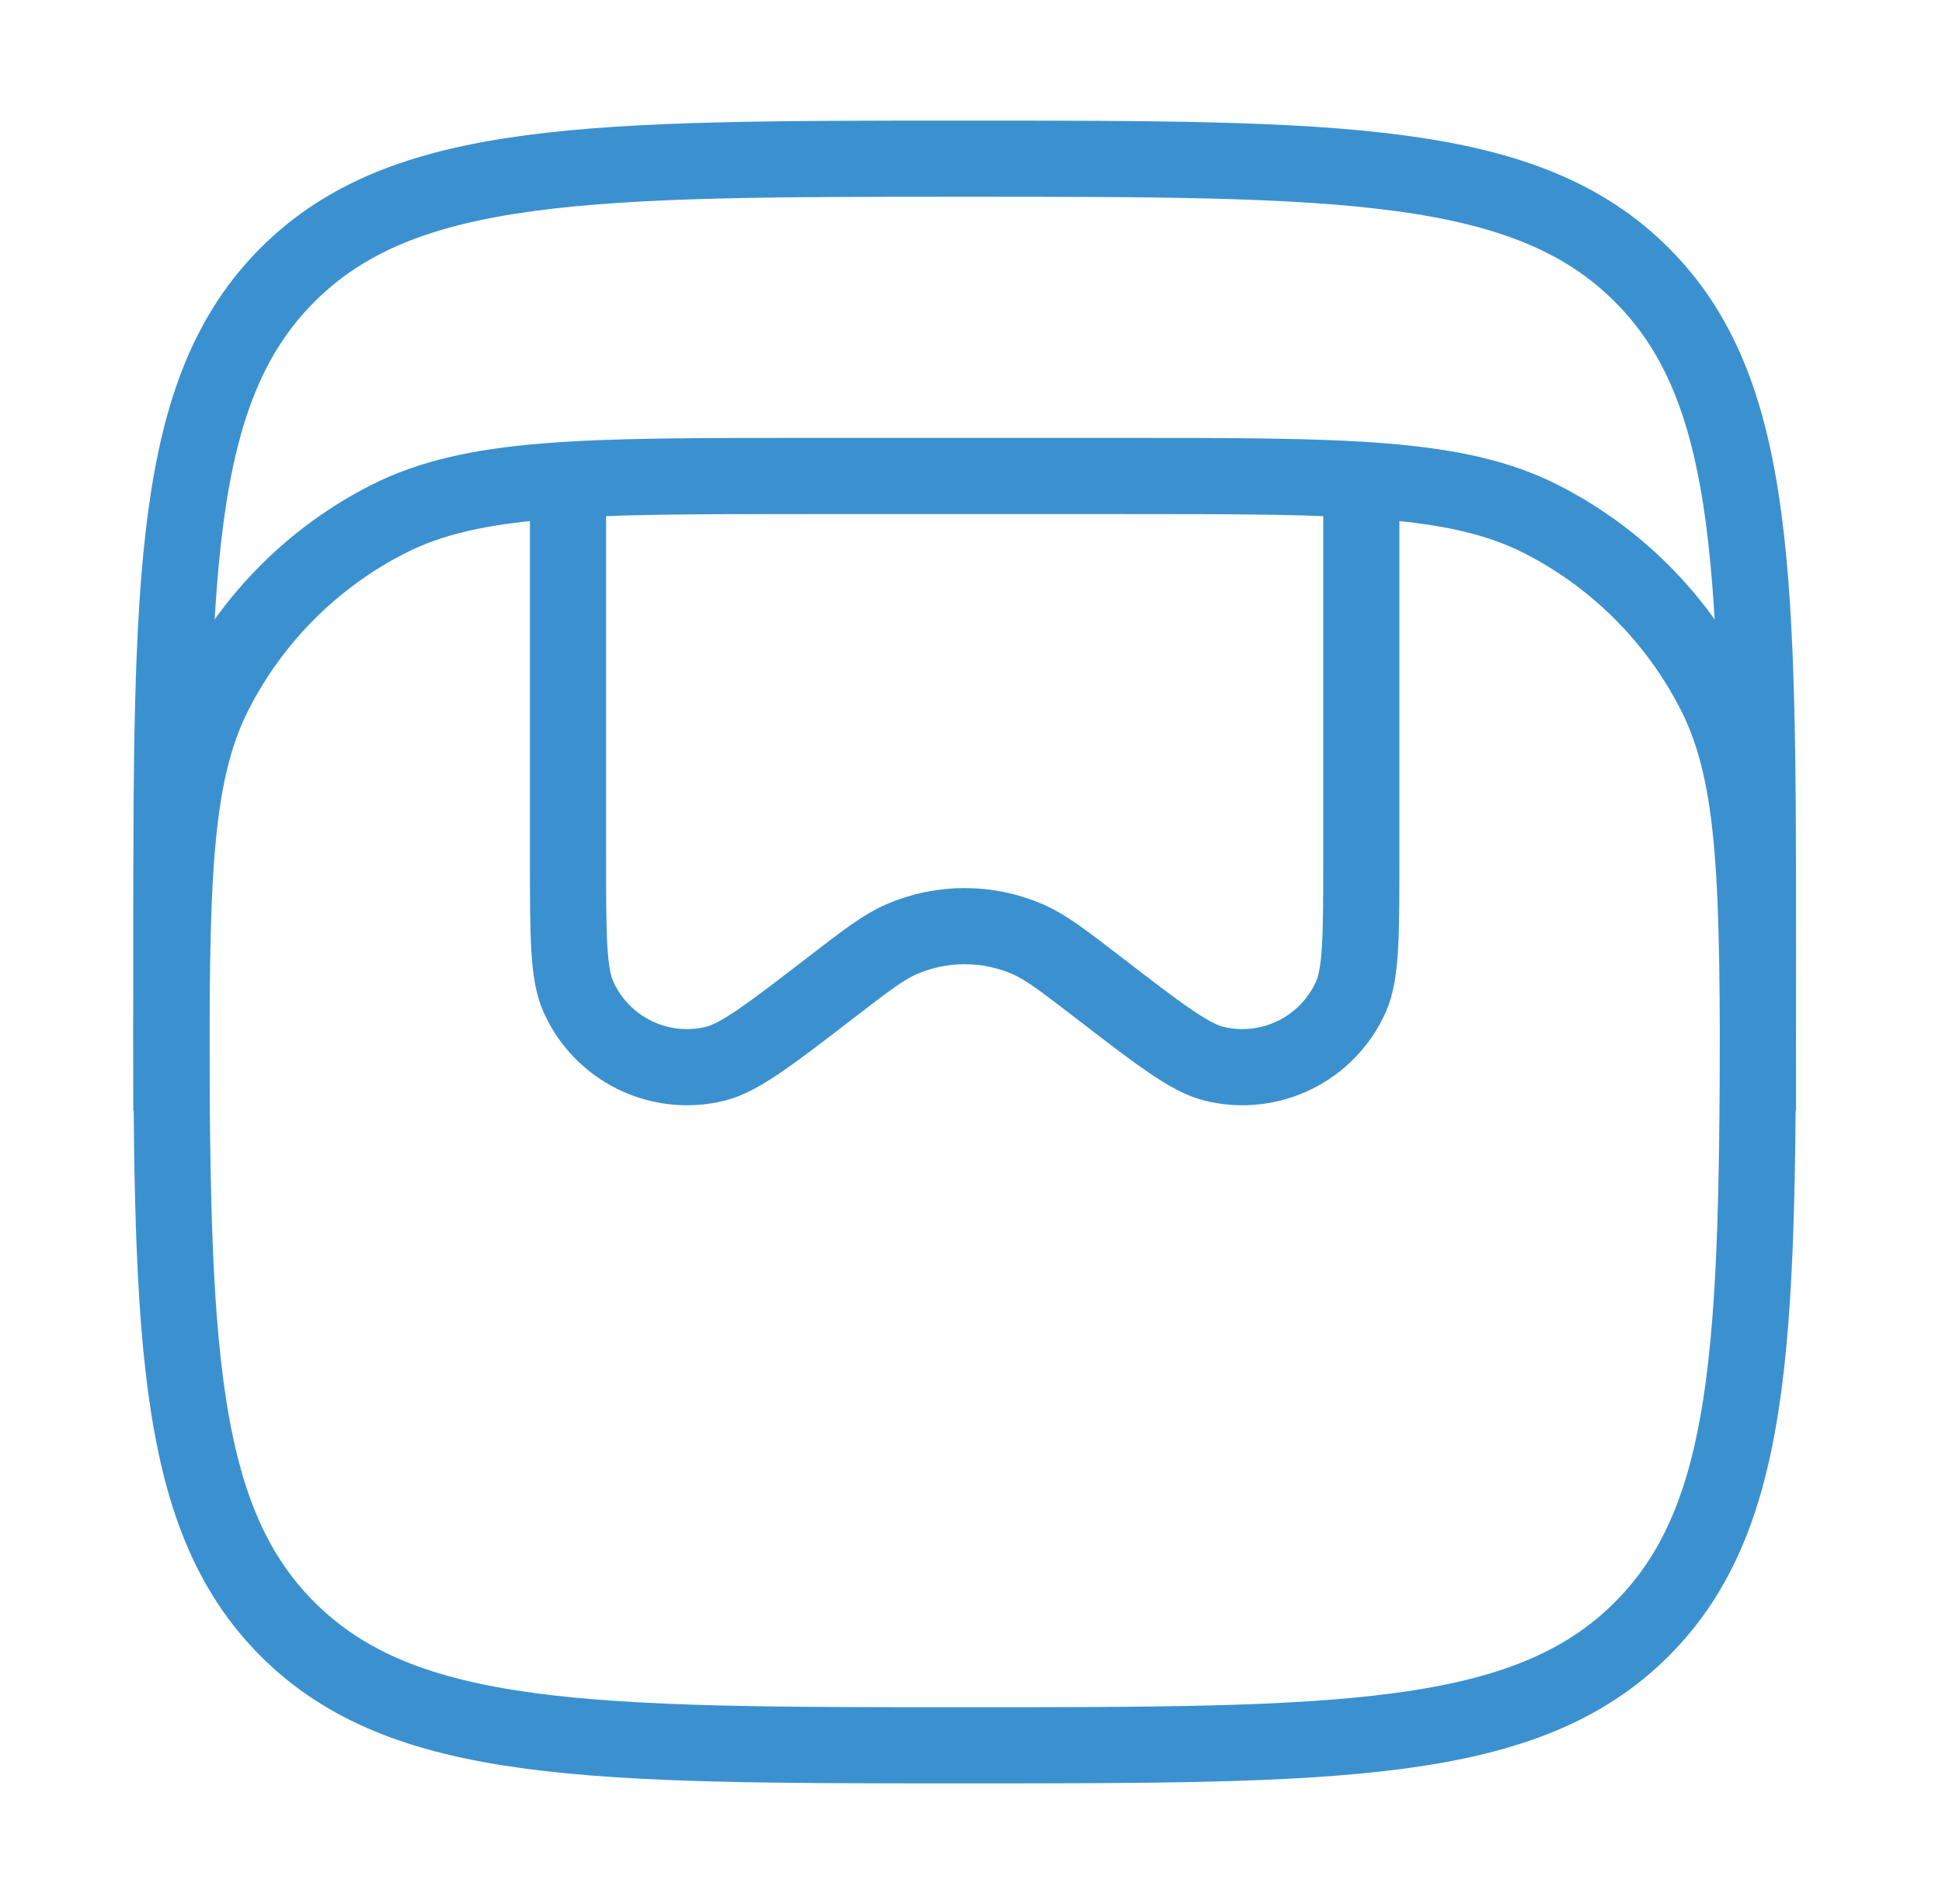 <svg width="51" height="50" viewBox="0 0 51 50" fill="none" xmlns="http://www.w3.org/2000/svg">
<path d="M4.5 25C4.5 15.179 4.5 10.269 7.551 7.218C10.602 4.167 15.512 4.167 25.333 4.167C35.154 4.167 40.065 4.167 43.116 7.218C46.167 10.269 46.167 15.179 46.167 25C46.167 34.821 46.167 39.731 43.116 42.782C40.065 45.833 35.154 45.833 25.333 45.833C15.512 45.833 10.602 45.833 7.551 42.782C4.5 39.731 4.5 34.821 4.5 25Z" stroke="#3B91CF" stroke-width="2"/>
<path d="M4.5 29.167C4.5 23.333 4.5 20.416 5.635 18.188C6.634 16.228 8.228 14.634 10.188 13.635C12.416 12.5 15.333 12.5 21.167 12.5H29.5C35.334 12.5 38.251 12.5 40.479 13.635C42.439 14.634 44.033 16.228 45.031 18.188C46.167 20.416 46.167 23.333 46.167 29.167" stroke="#3B91CF" stroke-width="2"/>
<path d="M35.75 12.5V22.516C35.75 24.547 35.75 25.562 35.481 26.168C34.868 27.549 33.356 28.293 31.888 27.936C31.244 27.78 30.439 27.16 28.83 25.921C27.921 25.222 27.467 24.872 26.994 24.666C25.935 24.206 24.732 24.206 23.673 24.666C23.2 24.872 22.746 25.222 21.837 25.921C20.228 27.16 19.423 27.78 18.779 27.936C17.312 28.293 15.799 27.549 15.186 26.168C14.917 25.562 14.917 24.547 14.917 22.516V12.5" stroke="#3B91CF" stroke-width="2"/>
</svg>
